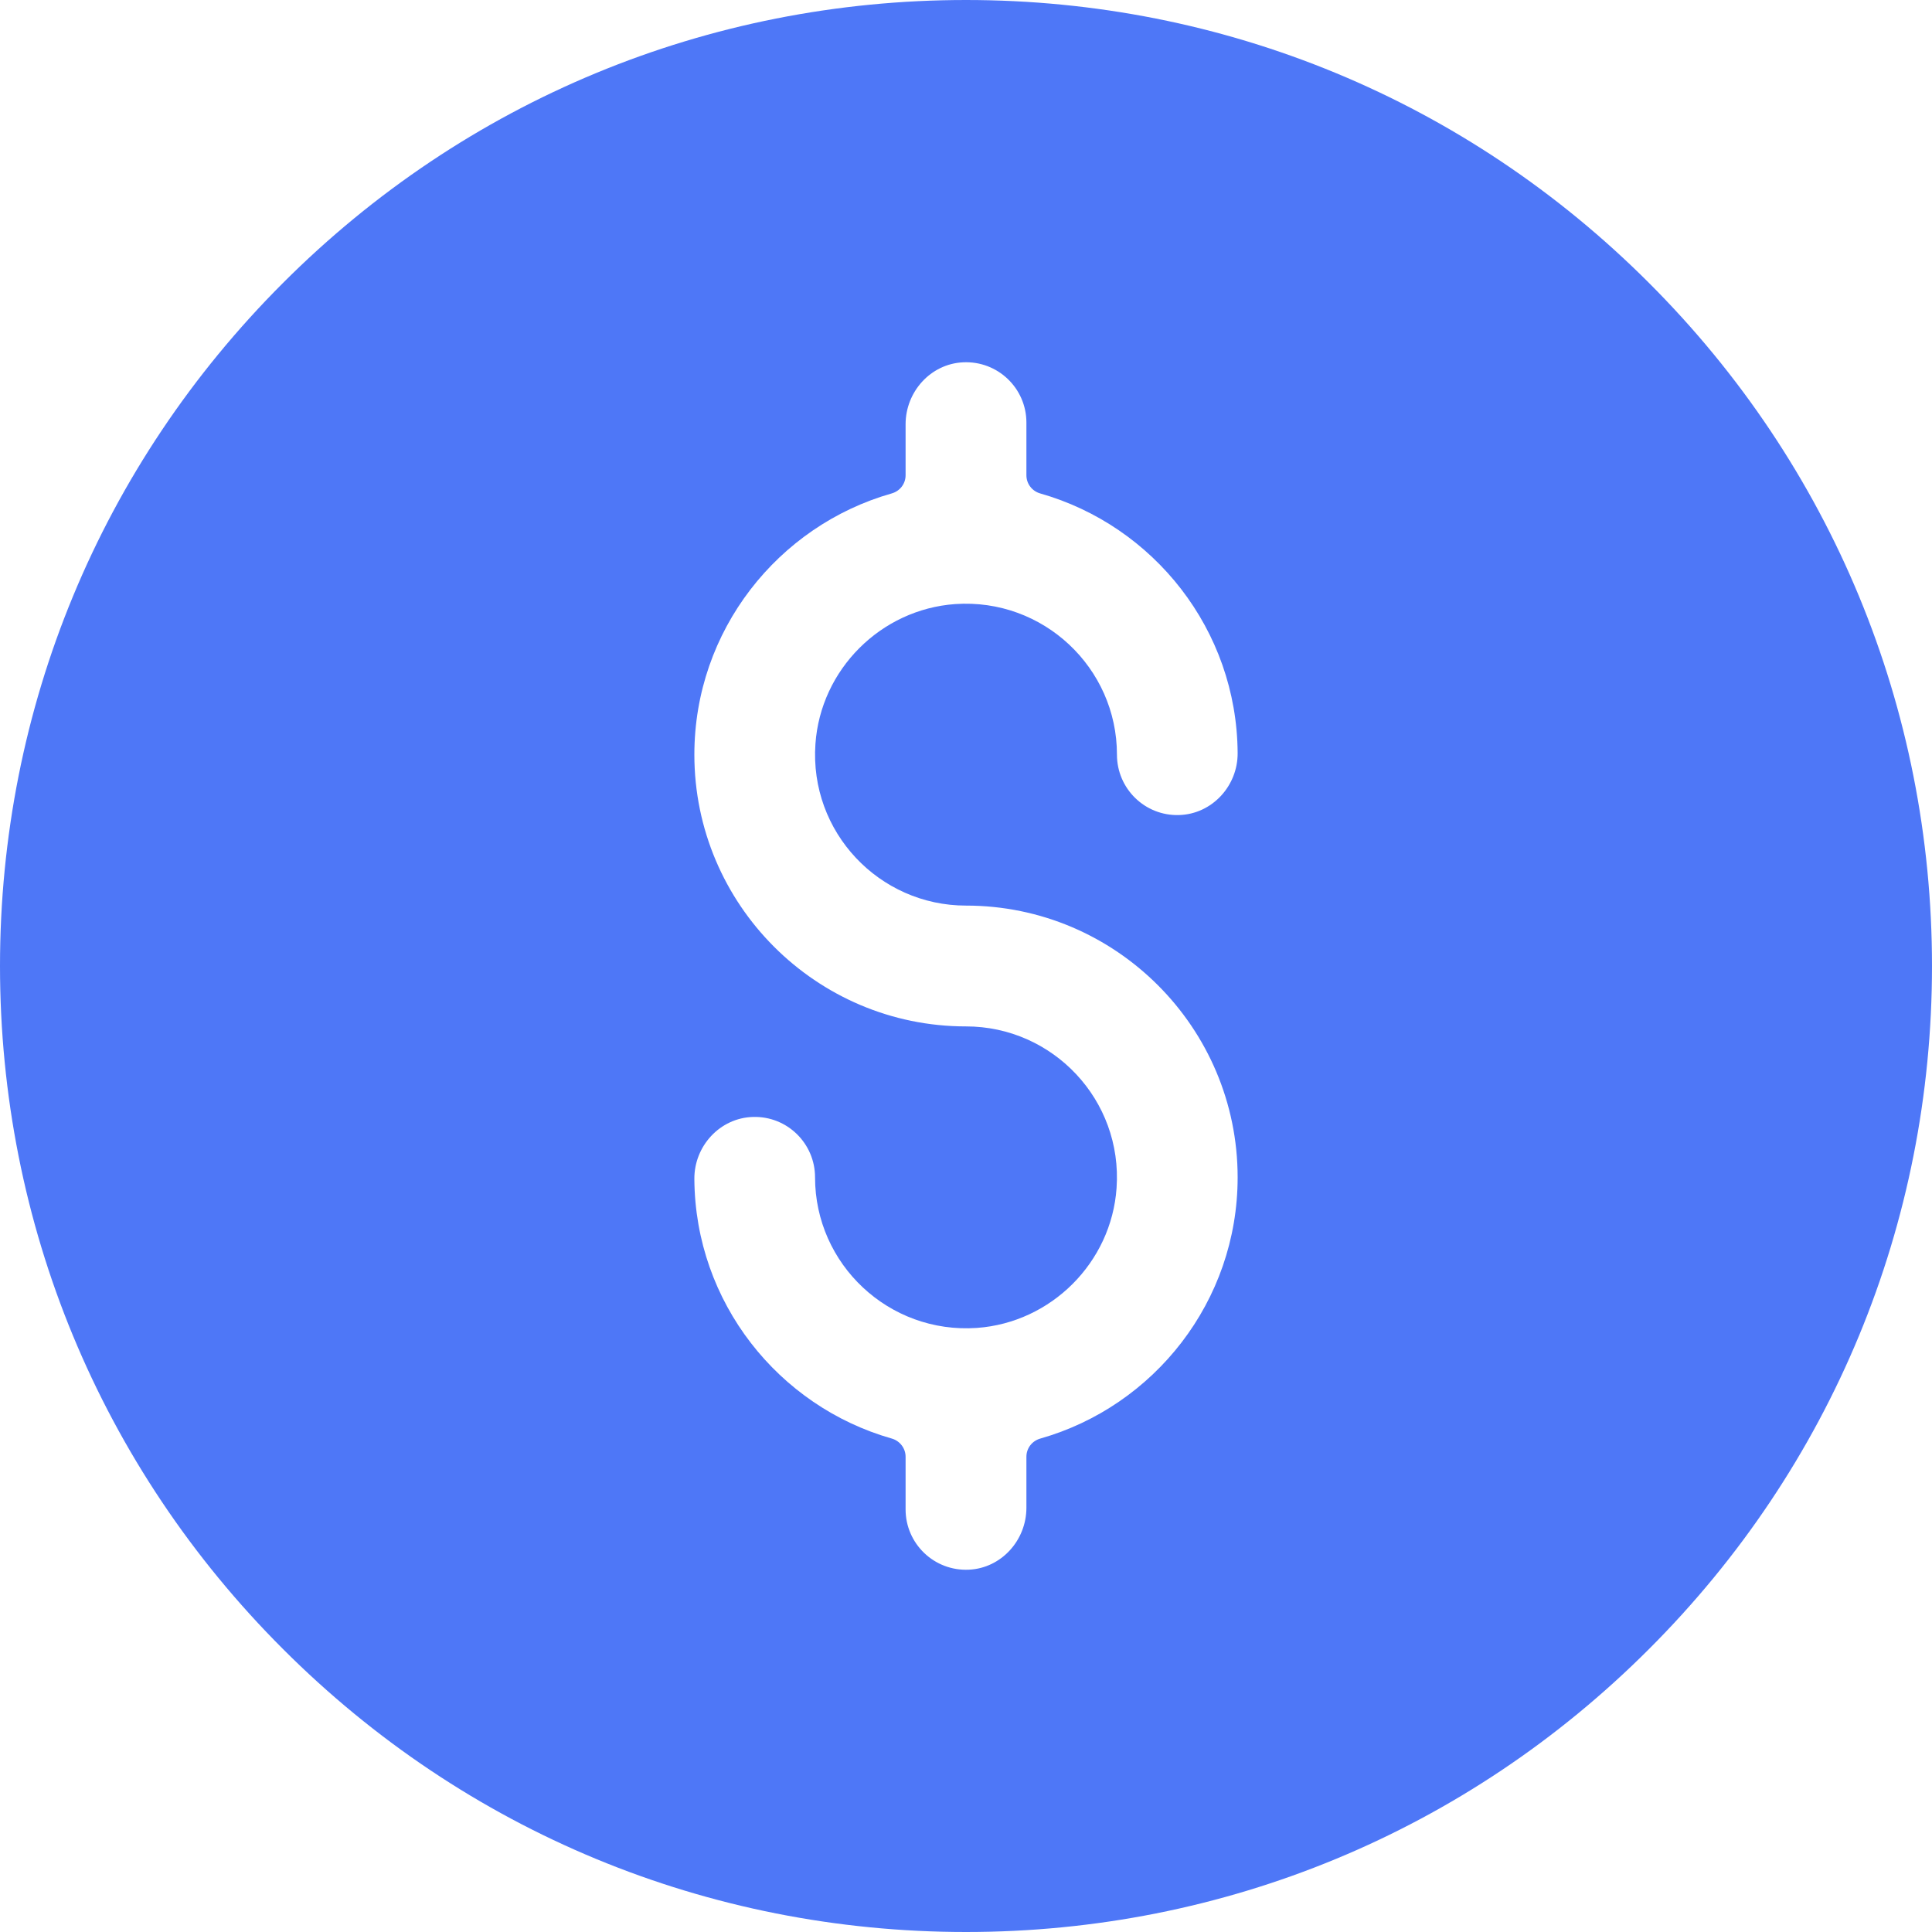<svg width="15" height="15" viewBox="0 0 15 15" fill="none" xmlns="http://www.w3.org/2000/svg">
    <path d="M12.803 2.197C11.387 0.78 9.503 0 7.5 0C5.497 0 3.613 0.78 2.197 2.197C0.78 3.613 0 5.497 0 7.5C0 9.503 0.78 11.387 2.197 12.803C3.613 14.22 5.497 15 7.5 15C9.503 15 11.387 14.22 12.803 12.803C14.22 11.387 15 9.503 15 7.5C15 5.497 14.22 3.613 12.803 2.197V2.197ZM7.5 7.031C8.663 7.031 9.609 7.978 9.609 9.141C9.609 10.104 8.96 10.918 8.077 11.169C8.013 11.187 7.969 11.244 7.969 11.31V11.706C7.969 11.958 7.775 12.175 7.523 12.187C7.253 12.2 7.031 11.985 7.031 11.719V11.31C7.031 11.245 6.987 11.187 6.924 11.169C6.044 10.919 5.397 10.111 5.391 9.154C5.389 8.898 5.59 8.679 5.846 8.672C6.111 8.664 6.328 8.877 6.328 9.141C6.328 9.815 6.9 10.357 7.584 10.31C8.161 10.269 8.629 9.802 8.669 9.224C8.717 8.54 8.174 7.969 7.5 7.969C6.337 7.969 5.391 7.022 5.391 5.859C5.391 4.896 6.04 4.082 6.923 3.831C6.987 3.813 7.031 3.756 7.031 3.69V3.294C7.031 3.042 7.225 2.825 7.477 2.813C7.747 2.8 7.969 3.015 7.969 3.281V3.69C7.969 3.756 8.013 3.813 8.076 3.831C8.956 4.081 9.603 4.889 9.609 5.846C9.611 6.102 9.41 6.321 9.154 6.328C8.889 6.336 8.672 6.123 8.672 5.859C8.672 5.185 8.1 4.643 7.416 4.69C6.839 4.731 6.371 5.198 6.331 5.776C6.283 6.46 6.826 7.031 7.5 7.031V7.031Z" fill="#4E77F7"/>
</svg>
